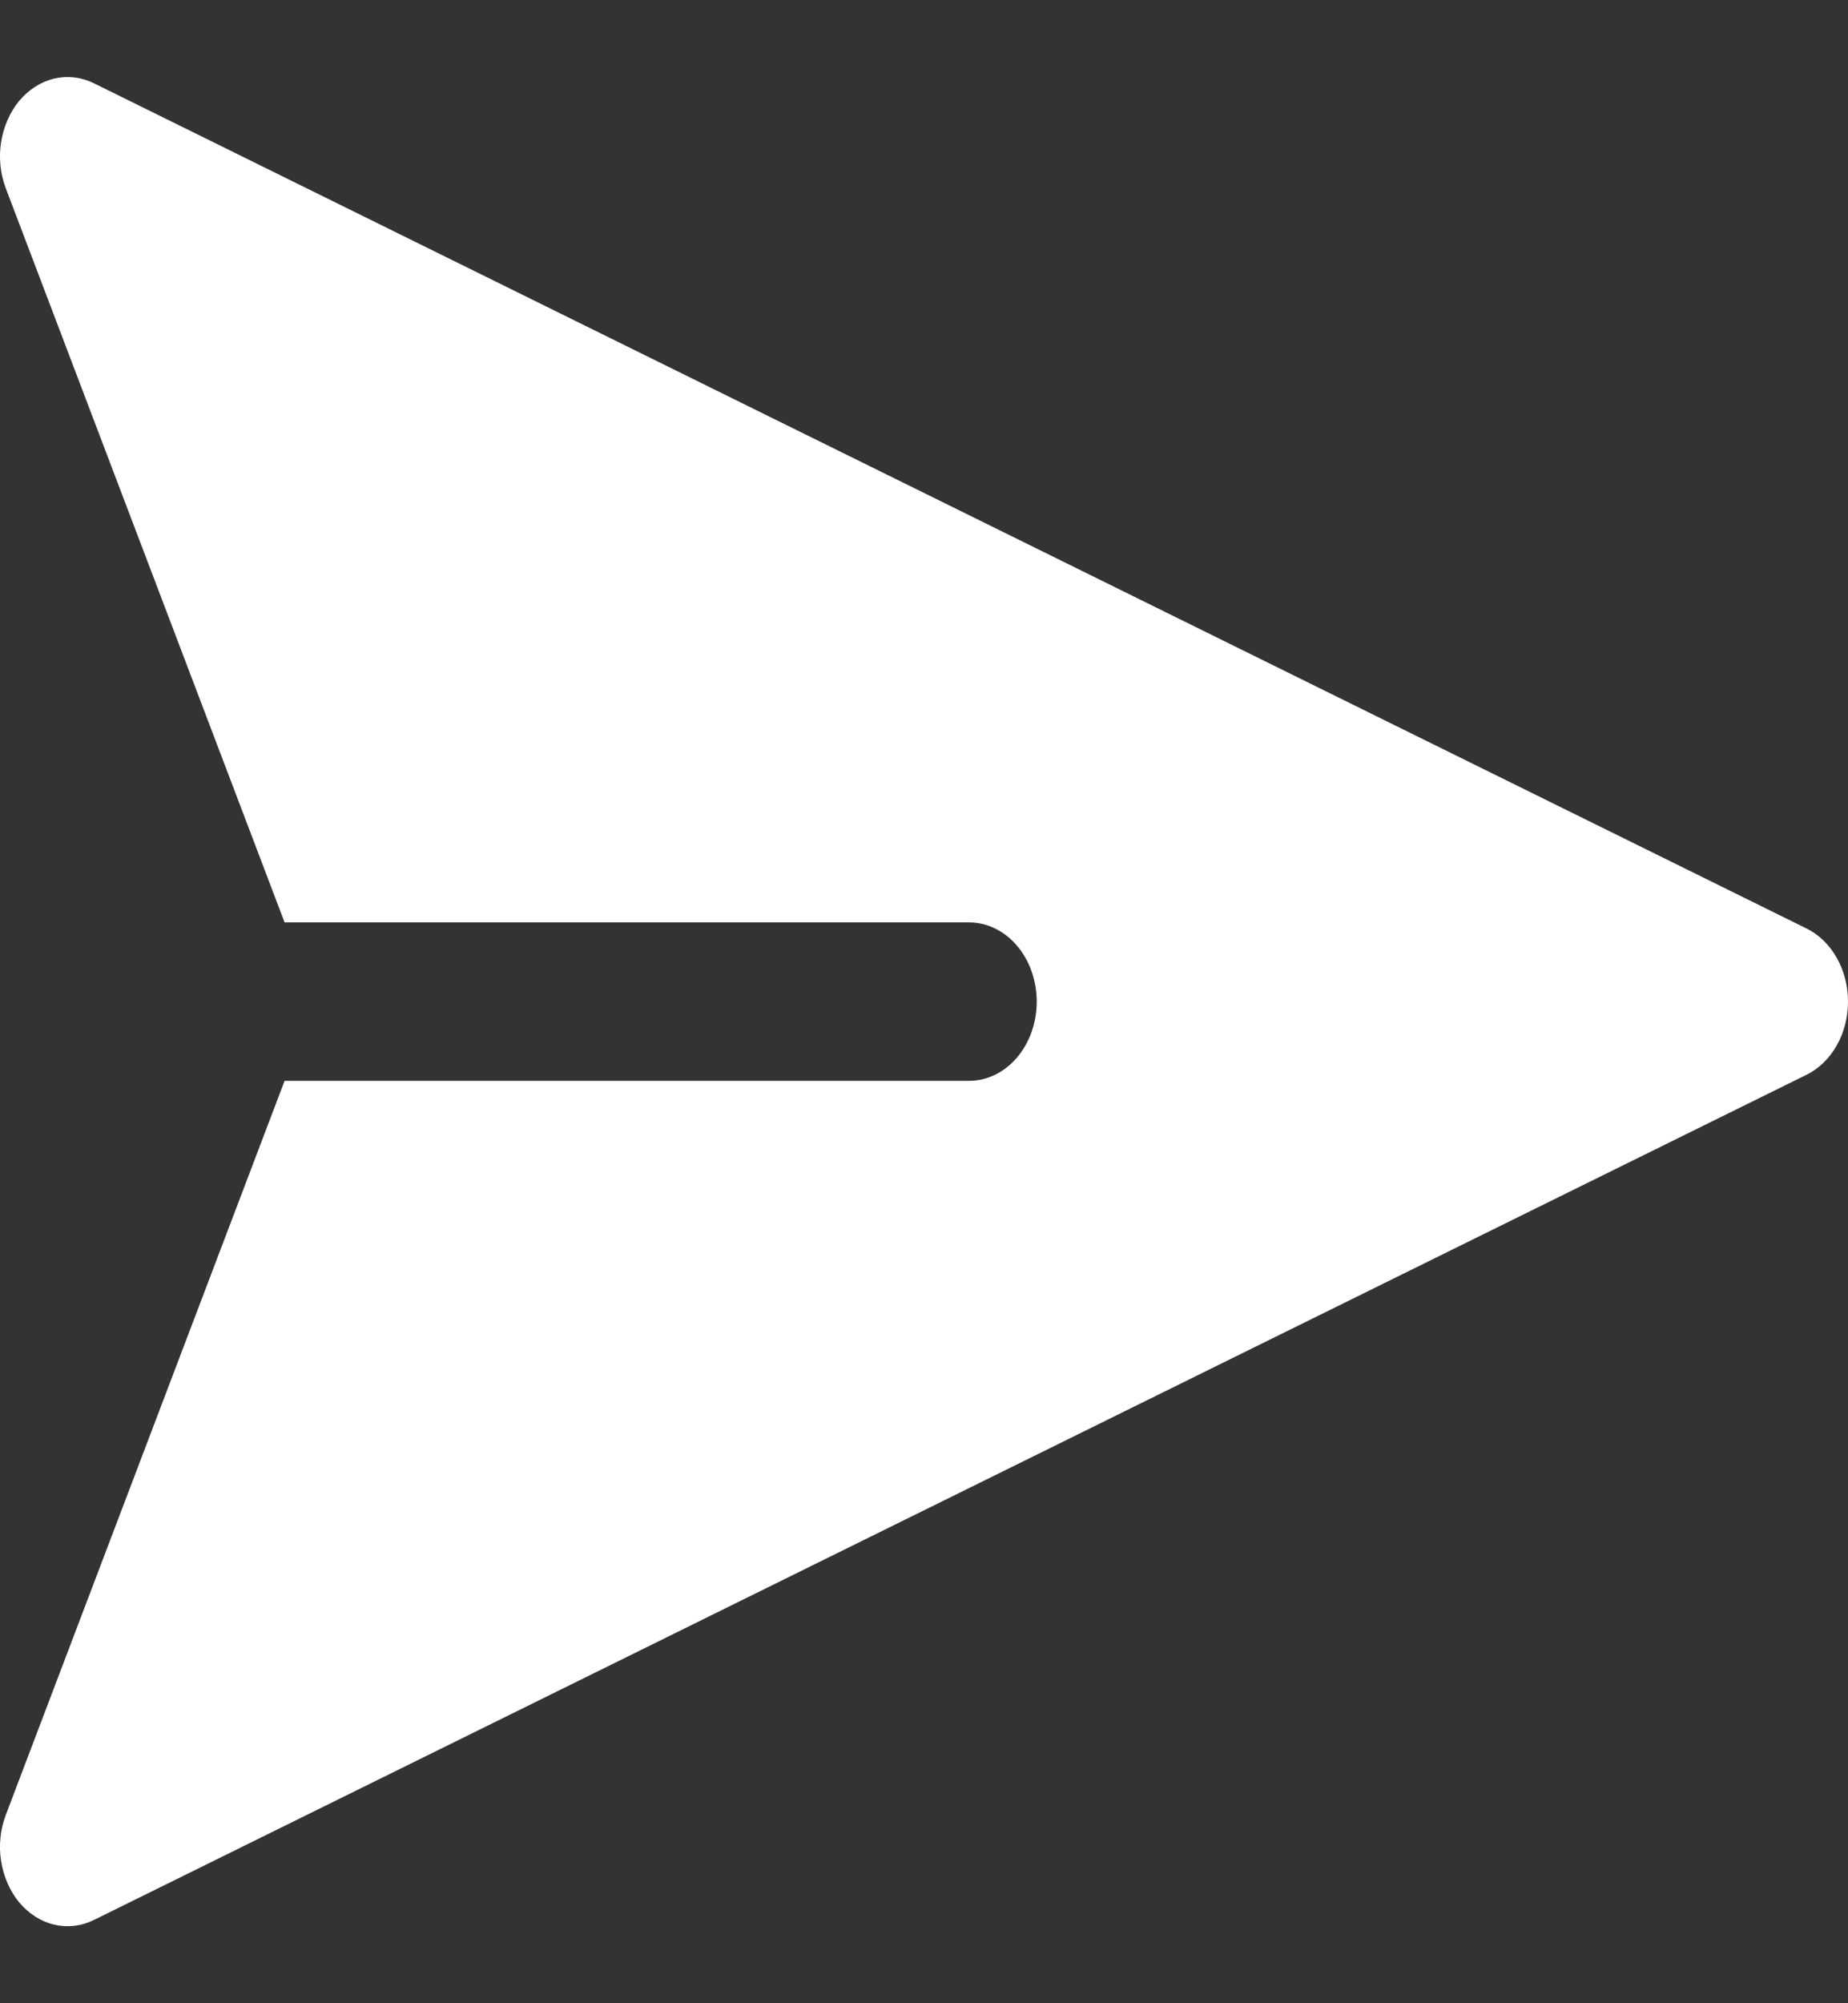 <svg width="12" height="13" viewBox="0 0 12 13" fill="none" xmlns="http://www.w3.org/2000/svg">
<rect x="0" y="0" width="12" height="13" fill="#333333" stroke="none"/>
<path fill-rule="evenodd" clip-rule="evenodd" d="M0.609 0.54C0.528 0.5 0.439 0.49 0.352 0.51C0.266 0.53 0.187 0.581 0.125 0.654C0.064 0.728 0.023 0.822 0.007 0.923C-0.009 1.024 0.002 1.129 0.038 1.223L1.848 5.986H6.293C6.409 5.986 6.521 6.04 6.603 6.136C6.686 6.233 6.732 6.364 6.732 6.5C6.732 6.636 6.686 6.767 6.603 6.864C6.521 6.96 6.409 7.014 6.293 7.014H1.848L0.038 11.777C0.002 11.871 -0.009 11.976 0.007 12.077C0.023 12.178 0.064 12.272 0.125 12.346C0.187 12.419 0.266 12.47 0.352 12.49C0.439 12.51 0.528 12.5 0.609 12.46L11.732 6.974C11.811 6.935 11.879 6.869 11.927 6.784C11.975 6.7 12 6.601 12 6.5C12 6.399 11.975 6.3 11.927 6.216C11.879 6.131 11.811 6.065 11.732 6.026L0.609 0.54Z" fill="white"/>
</svg>
